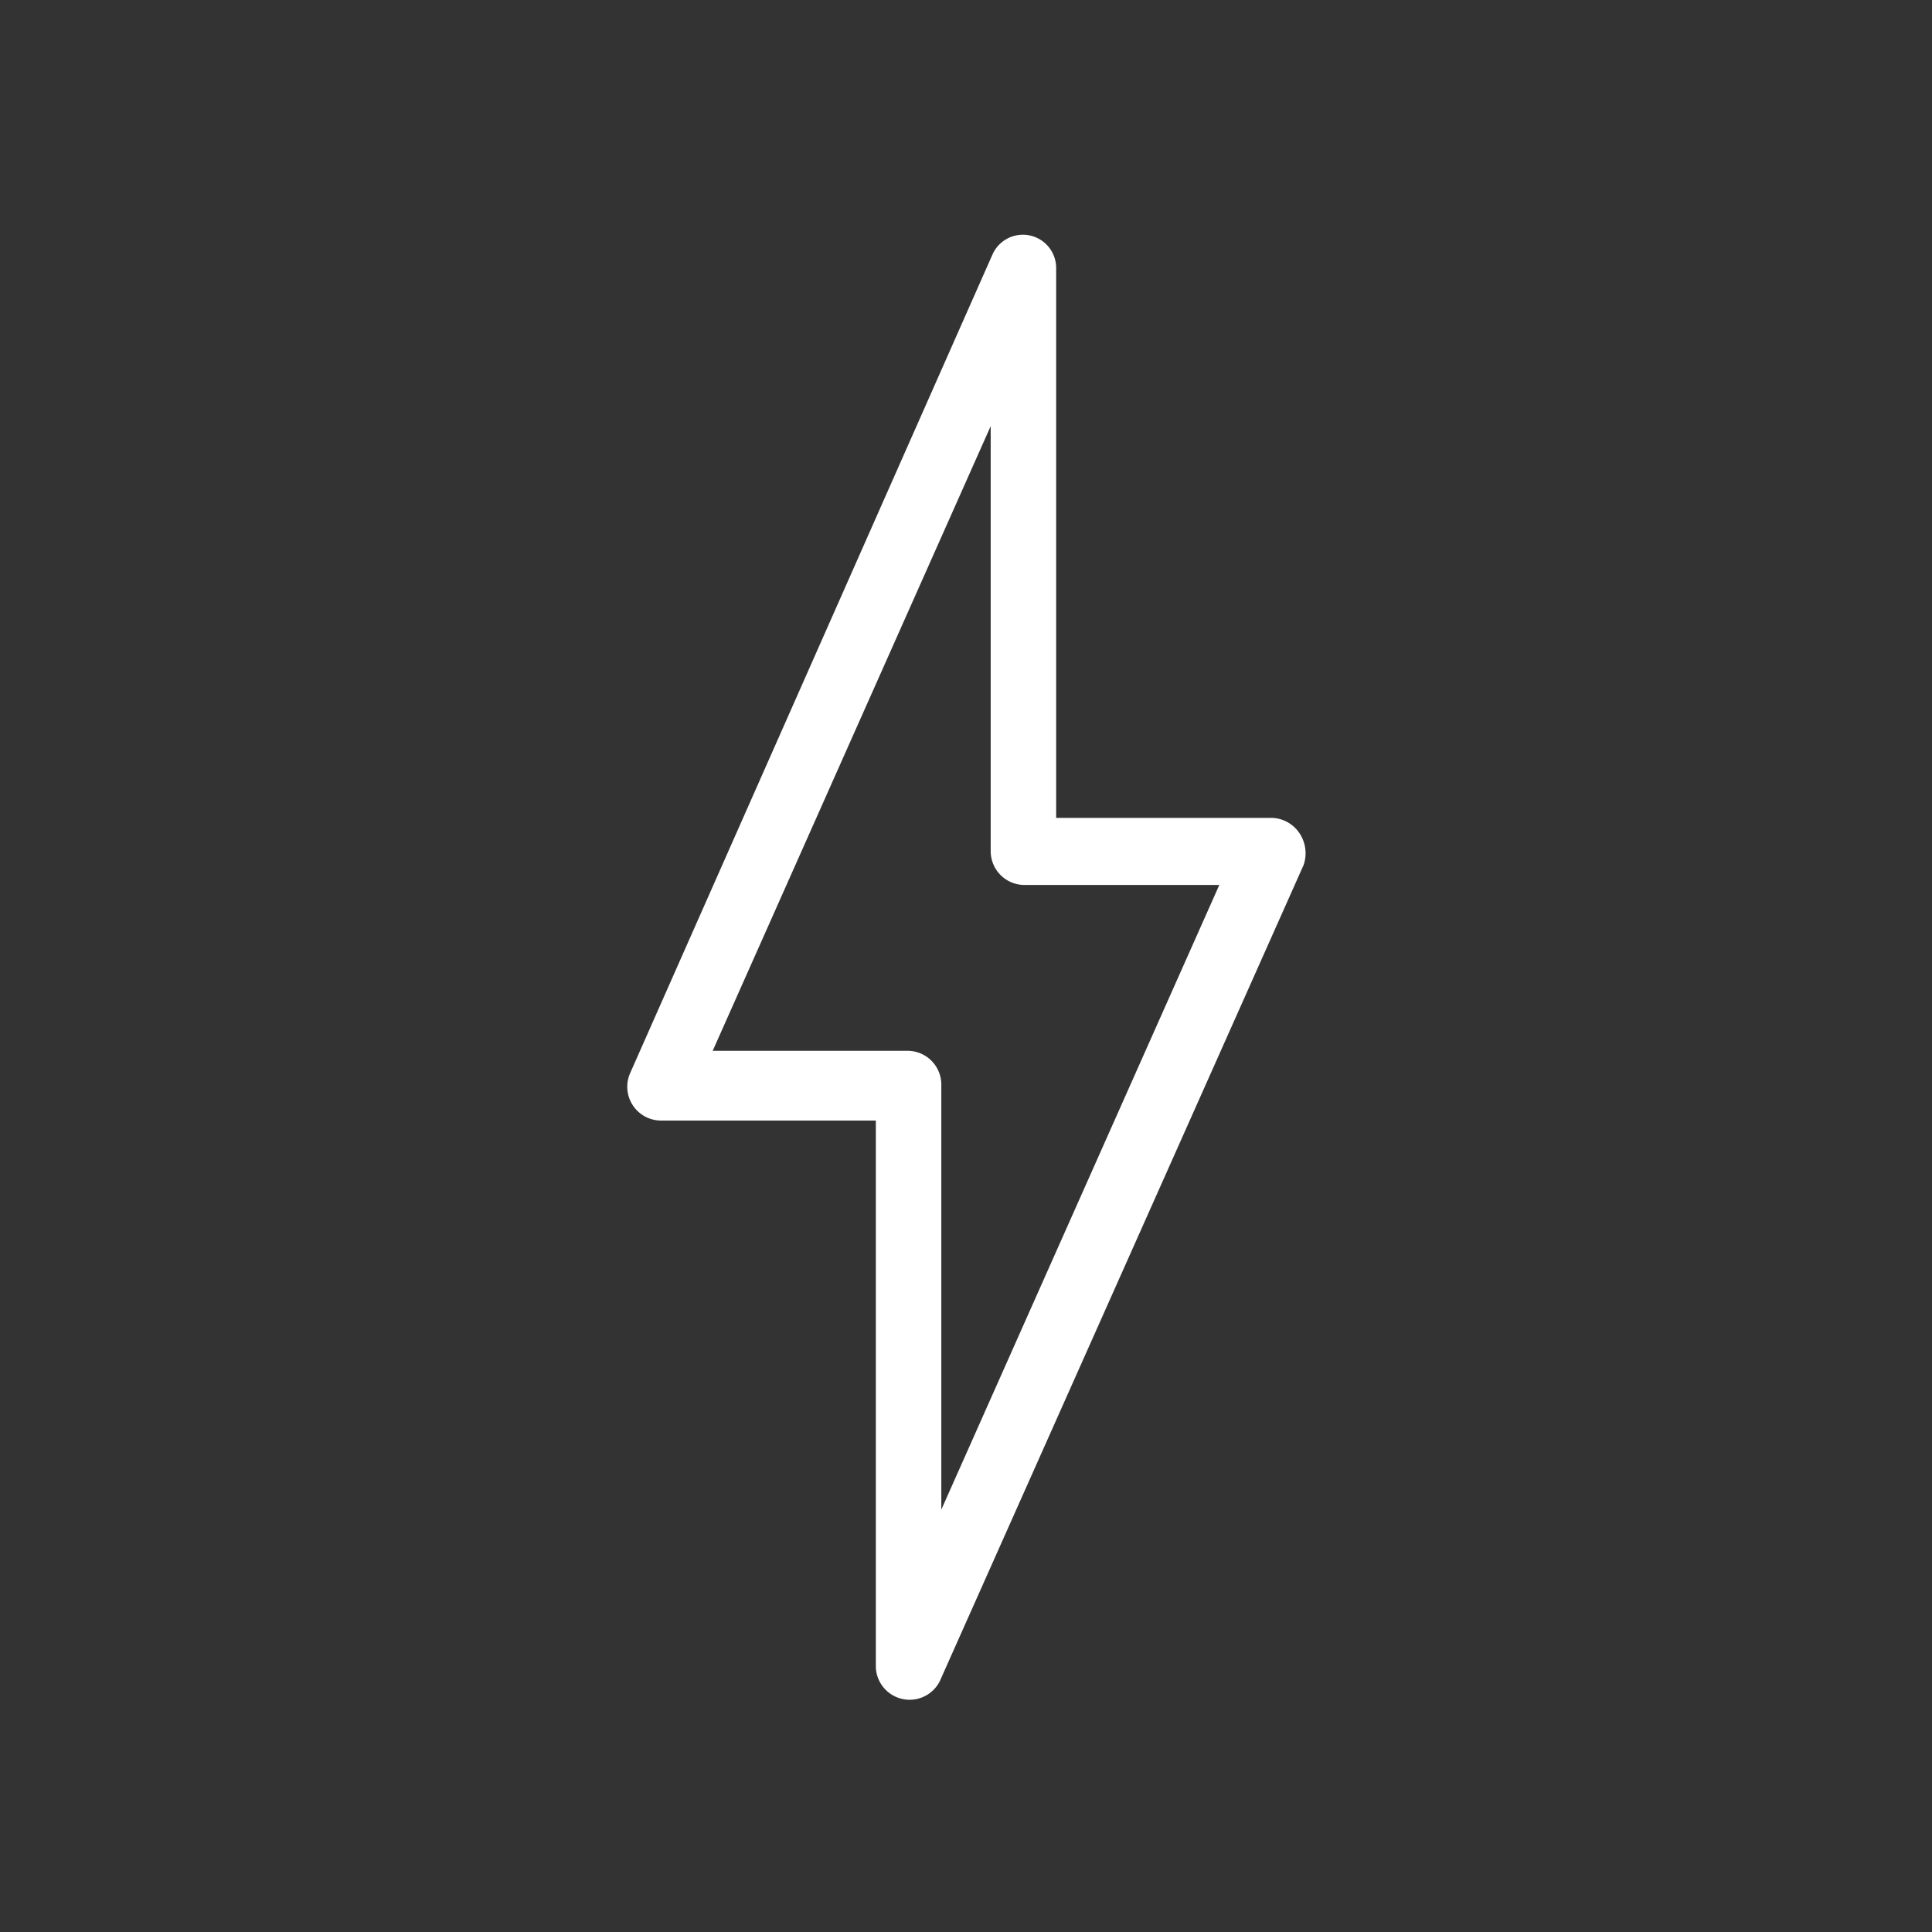 <svg id="ed1ede69-c797-4dc7-8cef-6f5b18c4ed94" data-name="Icon" xmlns="http://www.w3.org/2000/svg" viewBox="0 0 36 36">
  <rect x="0" y="0" width="36" height="36" fill="#333333" stroke="none"/>
  <defs>
    <style>
      .ba5cdca9-4e69-4e77-82bb-ec6327835732 {
        fill: #fff;
      }
    </style>
  </defs>
  <path class="ba5cdca9-4e69-4e77-82bb-ec6327835732" d="M24.21,15.52a.64.64,0,0,0-.53-.28h-4V5a.62.62,0,0,0-1.19-.25L11.74,20a.63.63,0,0,0,.58.88h4V31.07a.63.63,0,0,0,1.19.26l6.78-15.21A.67.67,0,0,0,24.21,15.52ZM17.54,28.13V20.21a.63.63,0,0,0-.63-.63H13.28L18.46,7.94v7.92a.63.63,0,0,0,.63.63h3.63Z"/>
</svg>
